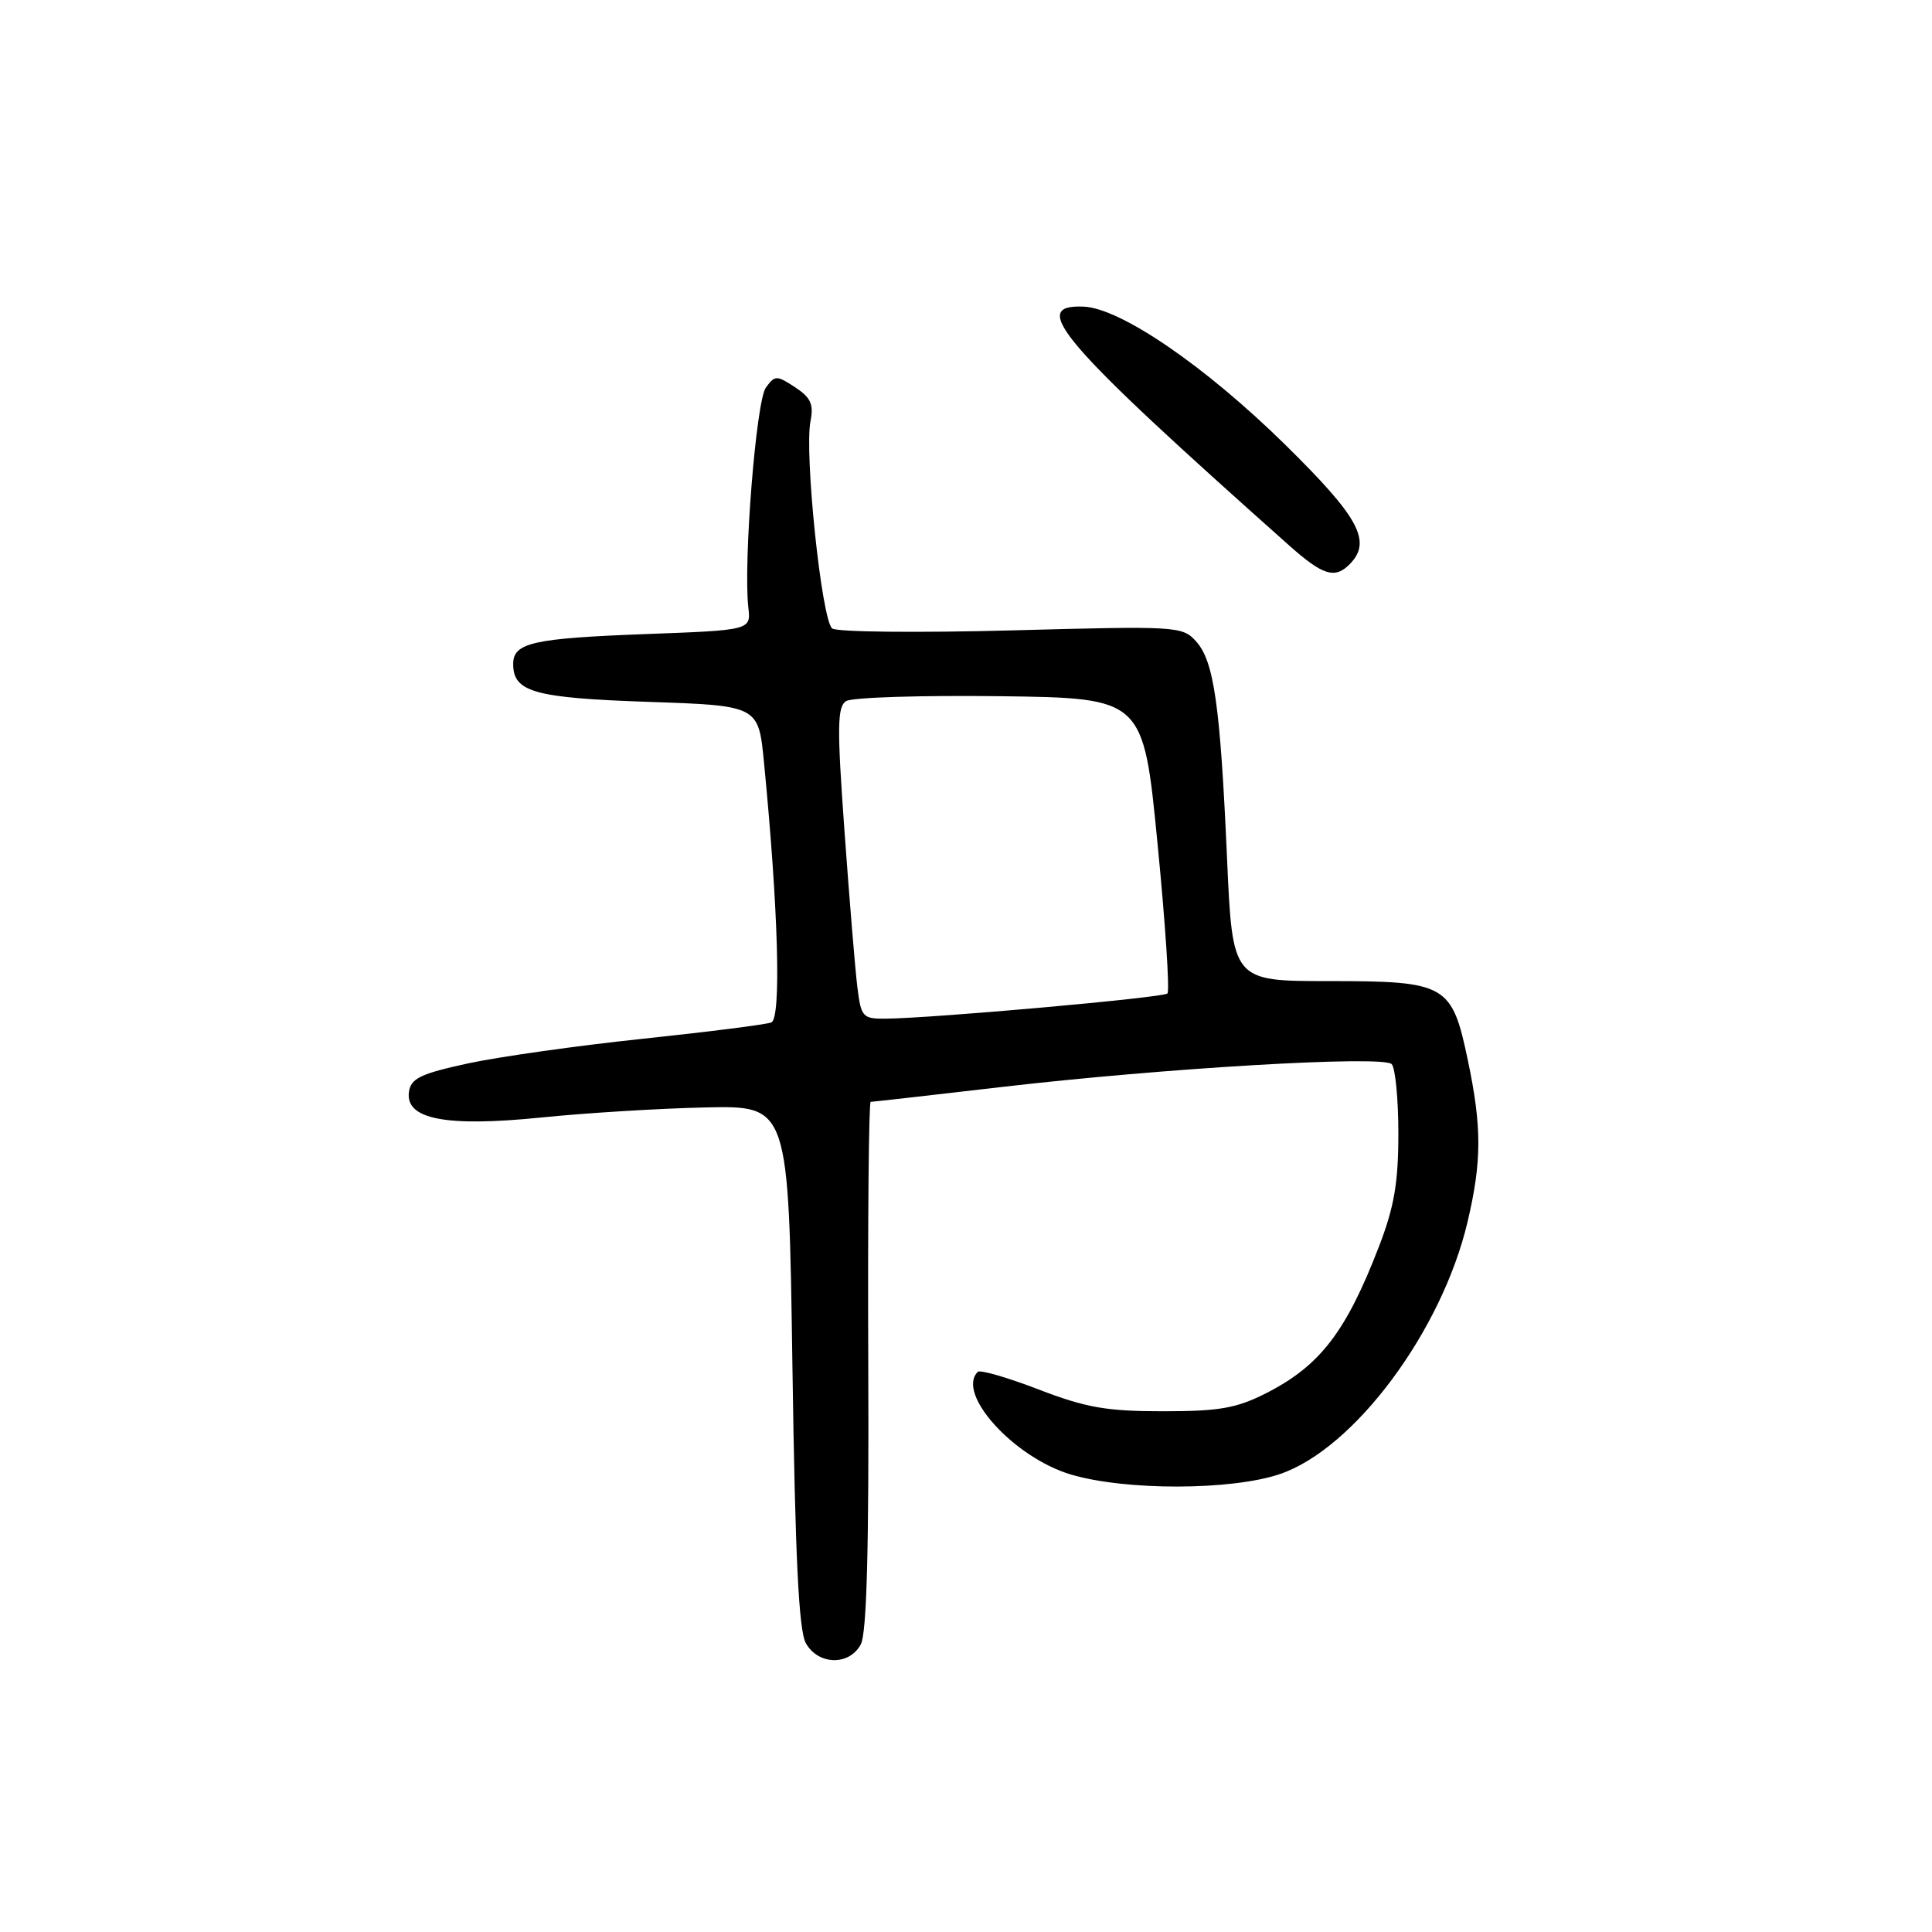 <?xml version="1.0" encoding="UTF-8" standalone="no"?>
<!DOCTYPE svg PUBLIC "-//W3C//DTD SVG 1.1//EN" "http://www.w3.org/Graphics/SVG/1.1/DTD/svg11.dtd" >
<svg xmlns="http://www.w3.org/2000/svg" xmlns:xlink="http://www.w3.org/1999/xlink" version="1.1" viewBox="0 0 256 256">
 <g >
 <path fill="currentColor"
d=" M 114.06 217.89 C 114.85 216.42 115.15 205.15 115.05 180.89 C 114.97 161.70 115.12 146.00 115.37 146.00 C 115.62 146.00 123.40 145.12 132.66 144.04 C 154.19 141.53 183.21 139.82 184.40 141.00 C 184.89 141.49 185.29 145.63 185.29 150.20 C 185.29 156.72 184.74 159.93 182.72 165.17 C 178.36 176.49 174.91 180.97 167.78 184.60 C 163.84 186.60 161.59 187.00 154.10 187.00 C 146.60 187.00 143.89 186.52 137.62 184.11 C 133.49 182.52 129.86 181.47 129.56 181.78 C 126.66 184.67 134.37 193.15 141.93 195.39 C 149.17 197.53 163.15 197.50 169.57 195.33 C 179.43 192.00 191.05 176.38 194.46 161.90 C 196.35 153.89 196.36 149.36 194.50 140.50 C 192.38 130.40 191.68 130.00 176.05 130.00 C 163.31 130.00 163.31 130.00 162.59 113.75 C 161.69 93.41 160.86 87.61 158.49 84.99 C 156.67 82.97 156.00 82.94 134.06 83.53 C 121.65 83.86 110.95 83.75 110.28 83.28 C 108.88 82.29 106.55 60.02 107.40 55.77 C 107.84 53.57 107.42 52.67 105.35 51.31 C 102.90 49.71 102.69 49.71 101.48 51.36 C 100.19 53.12 98.48 74.57 99.16 80.50 C 99.50 83.50 99.50 83.50 85.50 84.02 C 70.61 84.58 68.00 85.17 68.00 87.98 C 68.00 91.70 70.77 92.48 85.90 93.00 C 100.50 93.50 100.50 93.50 101.23 101.00 C 103.14 120.54 103.54 134.96 102.20 135.48 C 101.47 135.76 93.81 136.73 85.19 137.64 C 76.56 138.55 66.12 140.02 62.00 140.91 C 55.73 142.27 54.45 142.89 54.19 144.67 C 53.67 148.31 59.06 149.36 71.76 148.07 C 77.67 147.47 87.45 146.87 93.50 146.74 C 104.50 146.50 104.50 146.50 105.00 181.00 C 105.37 206.49 105.84 216.09 106.79 217.75 C 108.45 220.66 112.54 220.73 114.06 217.89 Z  M 178.80 74.80 C 181.84 71.76 180.15 68.61 170.25 58.88 C 159.68 48.50 148.48 40.83 143.58 40.63 C 136.22 40.32 140.49 45.28 170.79 72.25 C 175.26 76.23 176.86 76.74 178.80 74.80 Z  M 113.60 130.75 C 113.31 128.41 112.55 119.14 111.90 110.15 C 110.90 96.34 110.94 93.65 112.11 92.90 C 112.87 92.41 122.05 92.12 132.50 92.25 C 151.50 92.50 151.50 92.50 153.38 111.79 C 154.42 122.39 155.01 131.33 154.69 131.64 C 154.13 132.20 123.52 134.93 117.31 134.98 C 114.30 135.00 114.09 134.76 113.60 130.75 Z "/>
</g>
</svg>